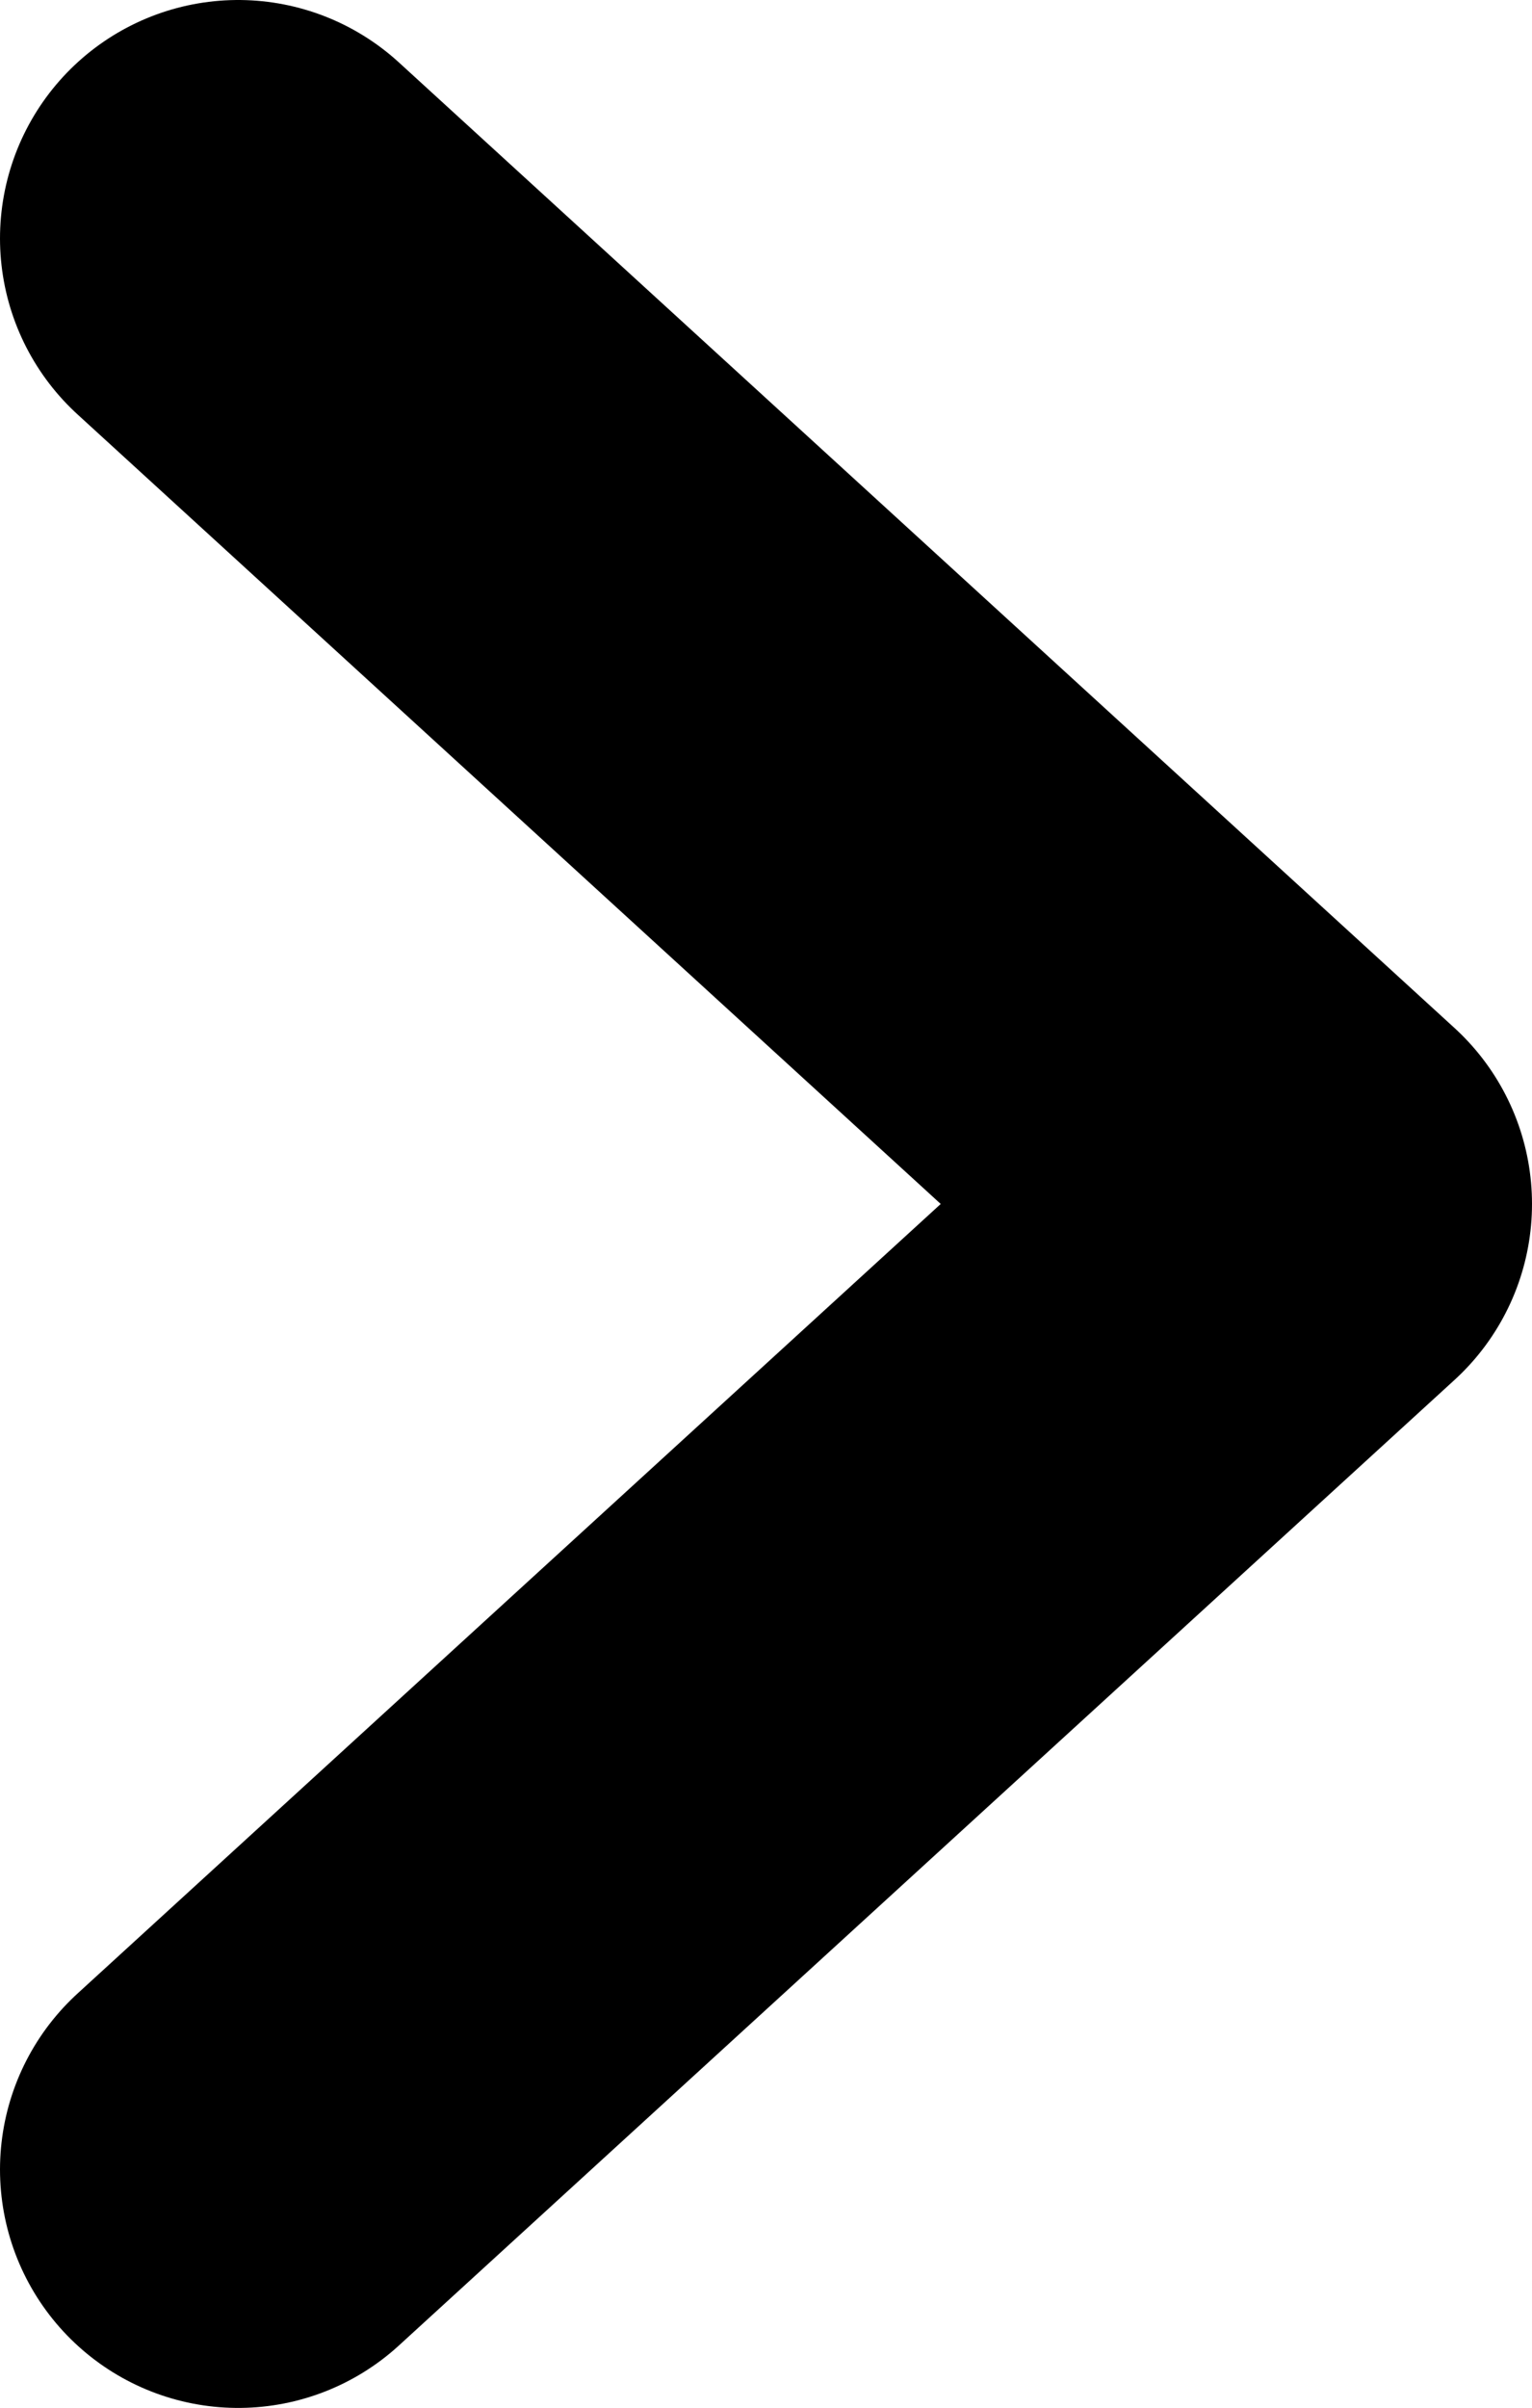 <?xml version="1.0" encoding="UTF-8"?><svg xmlns="http://www.w3.org/2000/svg" viewBox="0 0 38.59 60.6"><defs><style>.d{fill:none;stroke:#000;stroke-linecap:round;stroke-linejoin:round;stroke-width:12px;}</style></defs><g id="a"/><g id="b"><g id="c"><polyline class="d" points="6 6 32.59 30.3 6 54.6"/></g></g></svg>